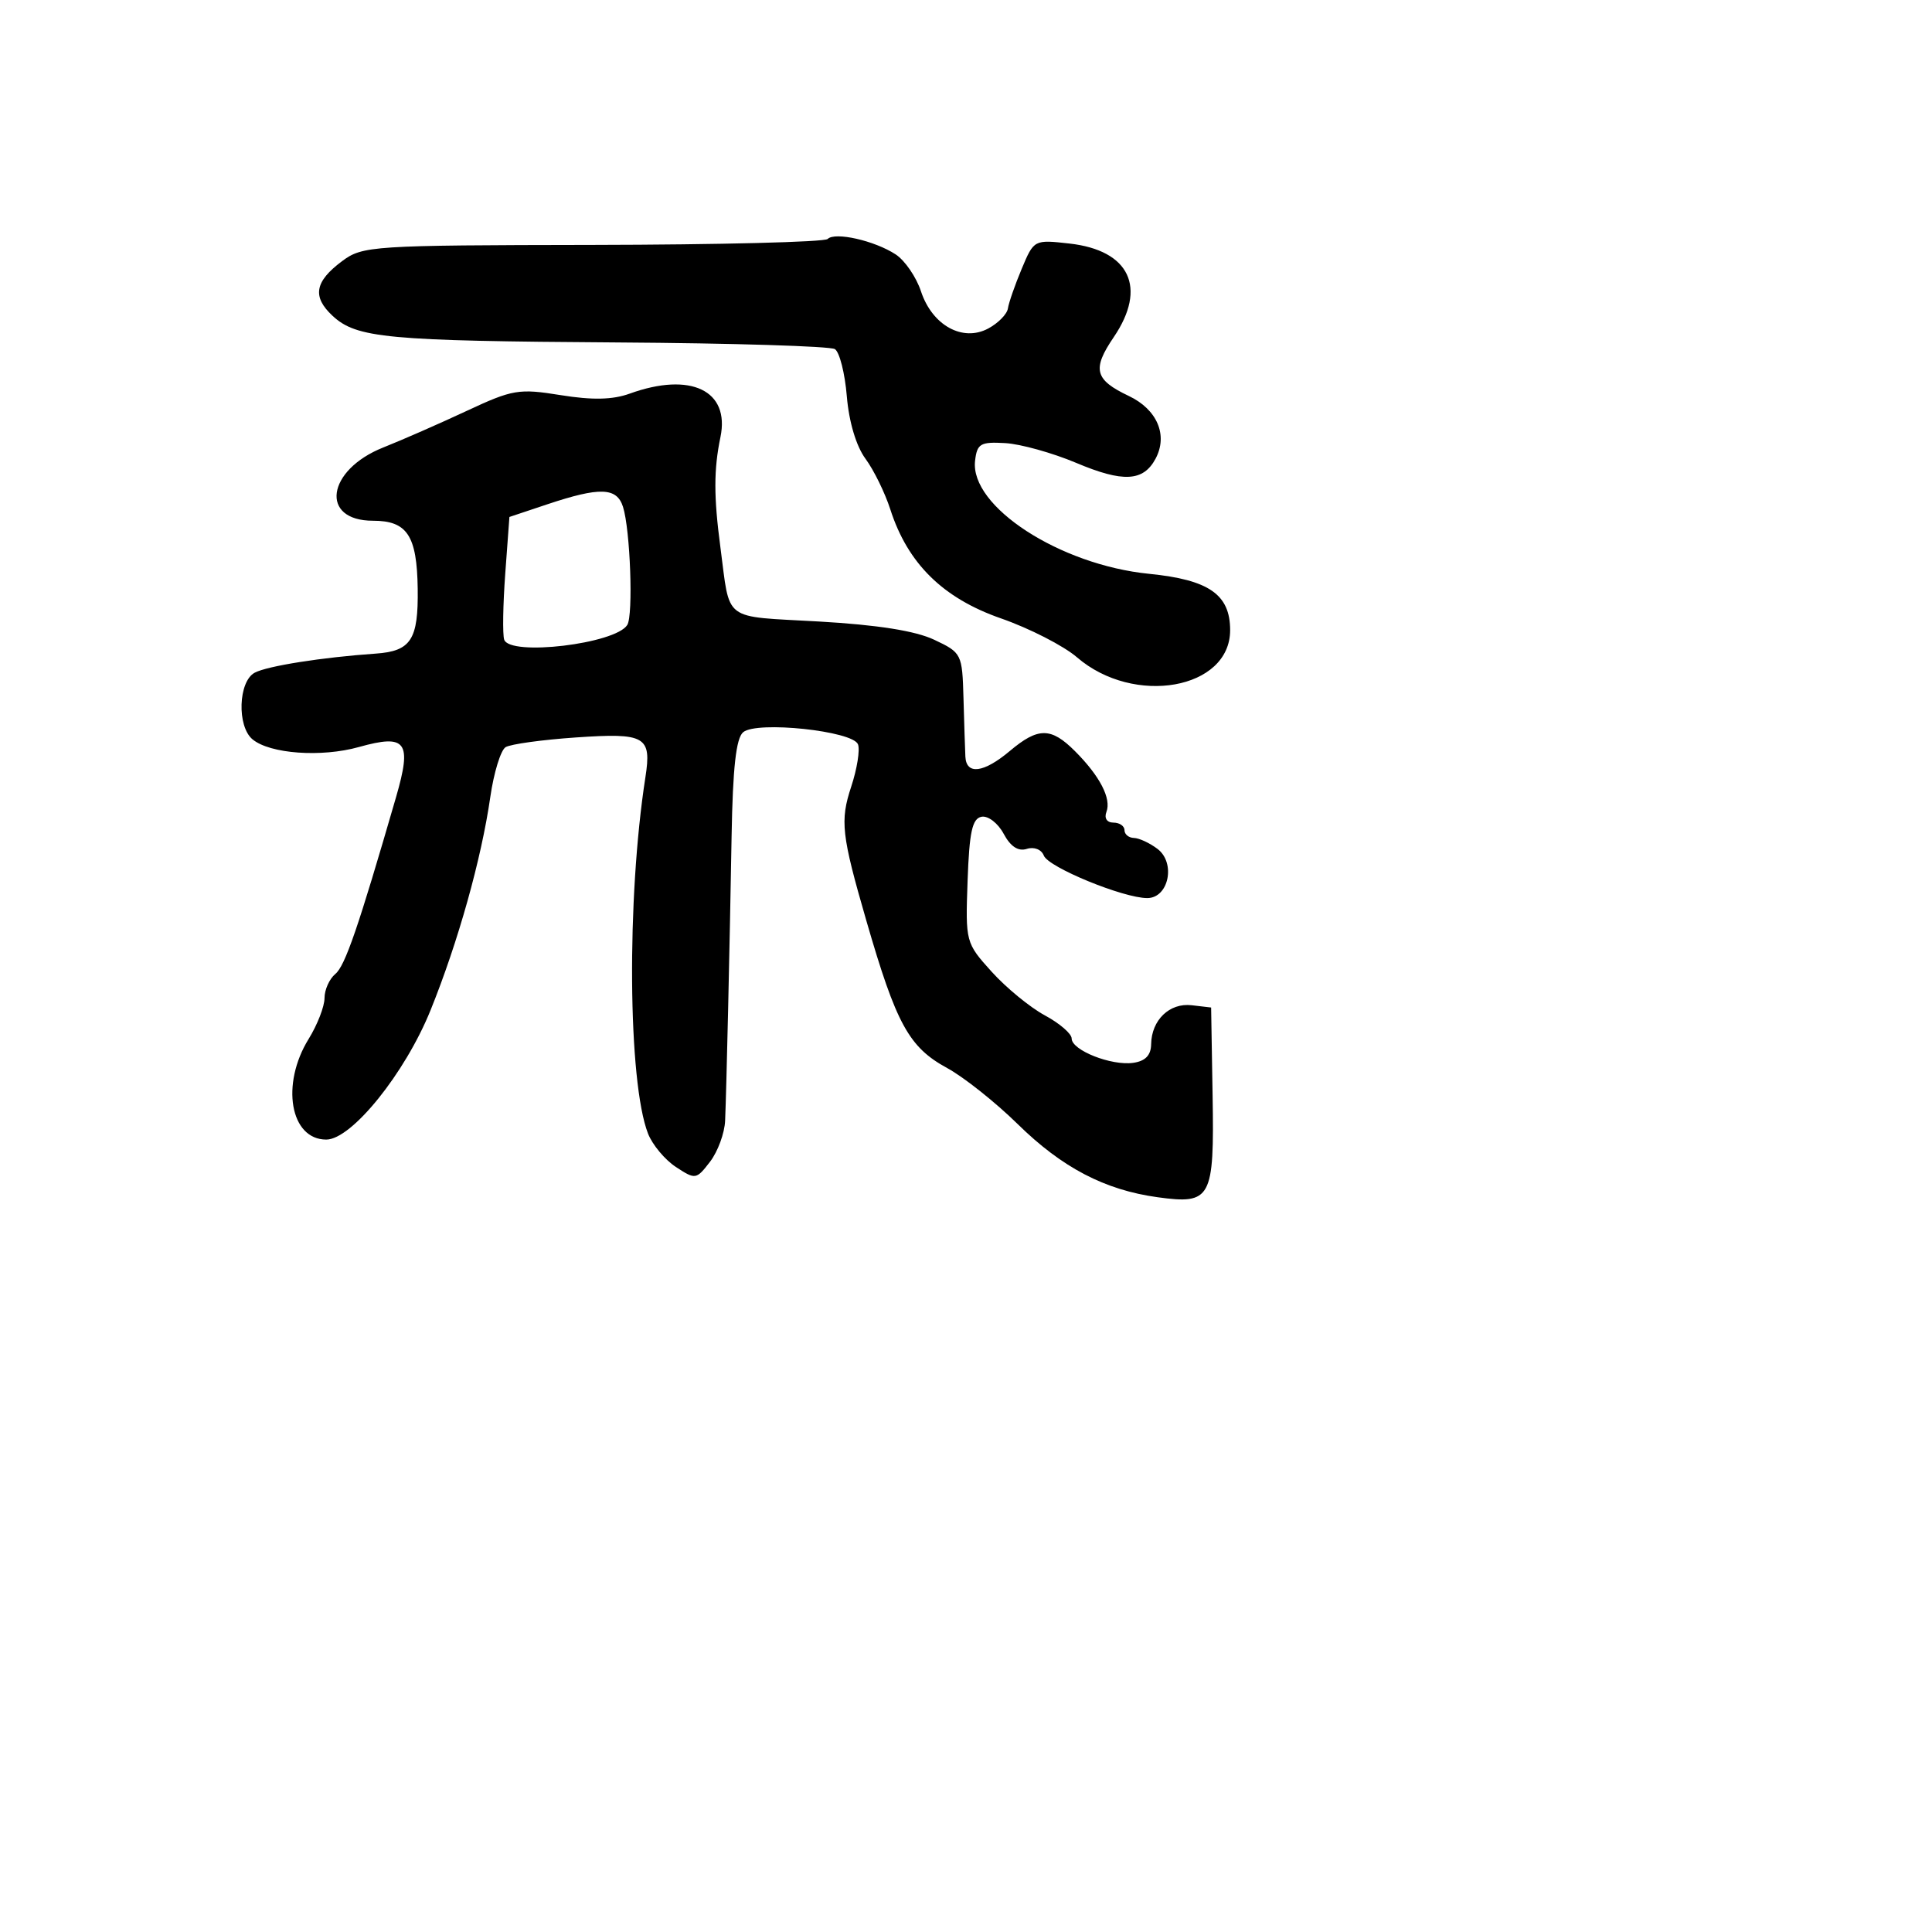 <svg xmlns="http://www.w3.org/2000/svg" width="256" height="256" viewBox="0 0 256 256" version="1.1">
	<path d="M 109.666 31.667 C 109.260 32.073, 95.253 32.426, 78.538 32.452 C 49.236 32.498, 48.045 32.575, 45.323 34.606 C 41.700 37.309, 41.349 39.316, 44.059 41.841 C 47.239 44.803, 51.250 45.178, 81.812 45.376 C 97.040 45.474, 110.006 45.872, 110.625 46.259 C 111.243 46.646, 111.956 49.460, 112.209 52.513 C 112.490 55.895, 113.454 59.124, 114.677 60.781 C 115.781 62.276, 117.264 65.300, 117.972 67.500 C 120.281 74.672, 124.938 79.259, 132.631 81.939 C 136.409 83.255, 140.944 85.577, 142.708 87.099 C 150.253 93.605, 163 91.345, 163 83.500 C 163 78.775, 160.194 76.825, 152.260 76.034 C 140.423 74.853, 128.498 67.106, 129.202 61.055 C 129.467 58.783, 129.910 58.524, 133.199 58.714 C 135.233 58.832, 139.462 60.010, 142.597 61.332 C 148.812 63.953, 151.495 63.813, 153.117 60.782 C 154.787 57.662, 153.332 54.251, 149.569 52.466 C 145.040 50.317, 144.685 48.928, 147.577 44.672 C 152.030 38.119, 149.690 33.170, 141.714 32.271 C 137.026 31.743, 137 31.757, 135.381 35.620 C 134.488 37.754, 133.664 40.117, 133.552 40.872 C 133.439 41.627, 132.266 42.822, 130.945 43.529 C 127.555 45.344, 123.522 43.113, 122.033 38.599 C 121.409 36.710, 119.903 34.511, 118.685 33.713 C 115.897 31.887, 110.639 30.694, 109.666 31.667 M 61.830 54.450 C 58.240 56.128, 53.273 58.306, 50.793 59.290 C 43.275 62.275, 42.329 69, 49.427 69 C 53.955 69, 55.250 70.967, 55.348 77.996 C 55.443 84.774, 54.462 86.285, 49.758 86.609 C 42.716 87.095, 35.416 88.247, 33.750 89.136 C 31.574 90.298, 31.380 96.240, 33.461 97.967 C 35.772 99.886, 42.580 100.378, 47.551 98.986 C 53.842 97.224, 54.611 98.263, 52.475 105.637 C 47.469 122.915, 45.730 127.979, 44.432 129.056 C 43.644 129.710, 43 131.149, 43 132.254 C 43 133.360, 42.055 135.793, 40.900 137.662 C 37.175 143.689, 38.452 151, 43.231 151 C 46.589 151, 53.678 142.204, 57.054 133.847 C 60.702 124.821, 63.786 113.815, 64.966 105.617 C 65.432 102.381, 66.345 99.405, 66.994 99.004 C 67.644 98.602, 71.843 98.022, 76.327 97.715 C 85.528 97.084, 86.363 97.564, 85.518 103 C 83.024 119.043, 83.202 143.343, 85.863 150.198 C 86.439 151.681, 88.104 153.677, 89.562 154.632 C 92.146 156.326, 92.260 156.308, 94.084 153.935 C 95.113 152.596, 96.013 150.150, 96.082 148.500 C 96.262 144.240, 96.684 125.704, 96.940 110.807 C 97.096 101.739, 97.535 97.801, 98.478 97.018 C 100.303 95.504, 113.005 96.849, 113.688 98.629 C 113.970 99.363, 113.566 101.885, 112.791 104.232 C 111.293 108.771, 111.501 110.616, 114.797 122 C 118.768 135.717, 120.441 138.768, 125.500 141.520 C 127.700 142.717, 131.908 146.060, 134.852 148.949 C 140.733 154.723, 146.394 157.681, 153.395 158.641 C 160.493 159.613, 160.905 158.851, 160.676 145.181 L 160.480 133.500 157.905 133.199 C 154.972 132.857, 152.581 135.156, 152.532 138.365 C 152.510 139.832, 151.766 140.604, 150.155 140.832 C 147.255 141.243, 142 139.164, 142 137.606 C 142 136.973, 140.402 135.594, 138.450 134.543 C 136.497 133.491, 133.329 130.893, 131.410 128.769 C 127.952 124.941, 127.923 124.832, 128.210 116.714 C 128.439 110.237, 128.827 108.460, 130.061 108.224 C 130.920 108.060, 132.236 109.073, 132.987 110.475 C 133.898 112.177, 134.917 112.844, 136.057 112.482 C 137.026 112.174, 138 112.559, 138.313 113.373 C 138.907 114.920, 148.843 119, 152.018 119 C 154.860 119, 155.827 114.340, 153.371 112.481 C 152.342 111.701, 150.938 111.049, 150.250 111.032 C 149.563 111.014, 149 110.550, 149 110 C 149 109.450, 148.339 109, 147.531 109 C 146.673 109, 146.289 108.410, 146.608 107.578 C 147.285 105.815, 145.735 102.826, 142.431 99.522 C 139.266 96.356, 137.559 96.352, 133.818 99.500 C 130.343 102.423, 128.034 102.717, 127.917 100.250 C 127.871 99.287, 127.758 95.804, 127.667 92.510 C 127.503 86.635, 127.428 86.486, 123.780 84.766 C 121.283 83.589, 116.260 82.795, 108.510 82.353 C 95.571 81.614, 96.784 82.529, 95.455 72.500 C 94.569 65.815, 94.571 62.209, 95.462 57.924 C 96.747 51.742, 91.522 49.235, 83.441 52.157 C 81.180 52.975, 78.498 53.034, 74.299 52.358 C 68.744 51.463, 67.933 51.599, 61.830 54.450 M 72.500 66.830 L 67.500 68.500 66.949 76 C 66.646 80.125, 66.582 84.063, 66.806 84.750 C 67.537 86.990, 81.568 85.318, 83.120 82.805 C 83.926 81.501, 83.515 70.197, 82.551 67.160 C 81.730 64.573, 79.481 64.499, 72.500 66.830" stroke="none" fill="black" fill-rule="evenodd"/>
</svg>